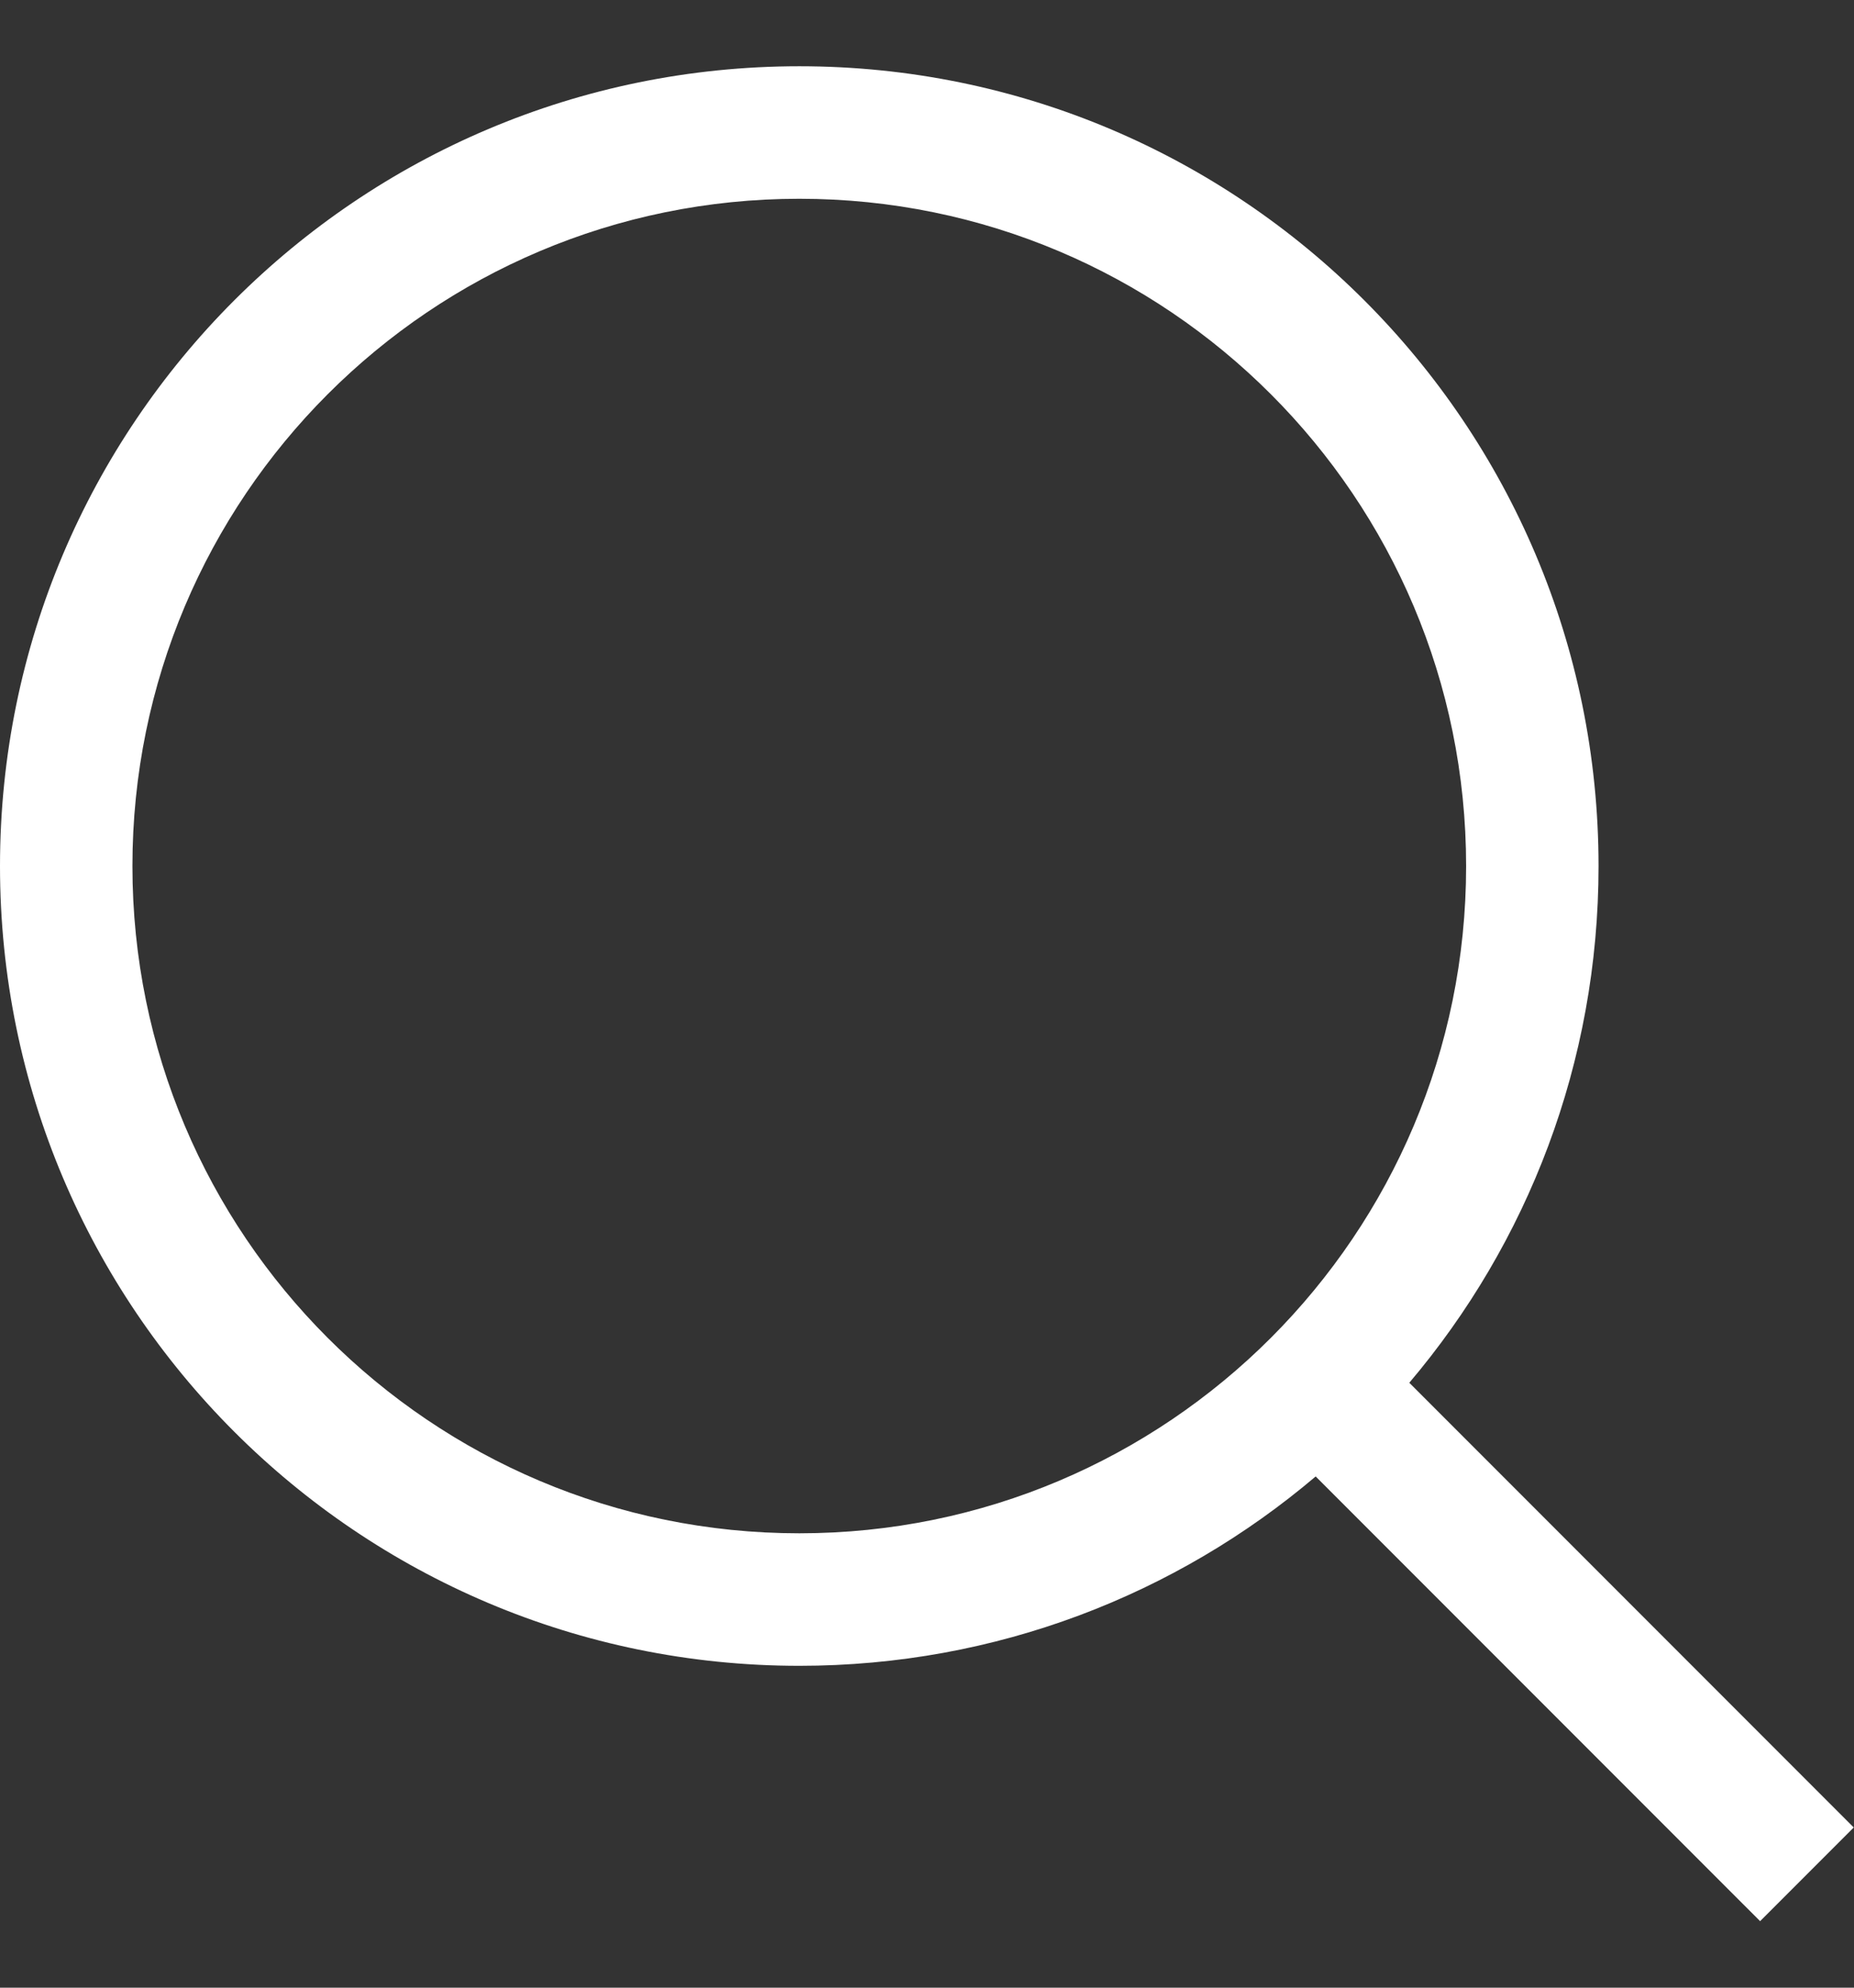 <svg width="14" height="15" viewBox="0 0 14 15" fill="none" xmlns="http://www.w3.org/2000/svg">
<rect x="0" y="0" width="14" height="15" fill="#333333" stroke="none"/>
<path fill-rule="evenodd" clip-rule="evenodd" d="M9.935 11.142C8.883 12.034 7.522 12.571 6.036 12.571C2.702 12.571 0 9.869 0 6.536C0 3.202 2.702 0.5 6.036 0.5C9.369 0.5 12.071 3.202 12.071 6.536C12.071 8.022 11.534 9.383 10.642 10.435L13.998 13.791L13.291 14.498L9.935 11.142ZM11.071 6.536C11.071 9.317 8.817 11.571 6.036 11.571C3.254 11.571 1 9.317 1 6.536C1 3.754 3.254 1.5 6.036 1.5C8.817 1.5 11.071 3.754 11.071 6.536Z" fill="white"/>
</svg>
